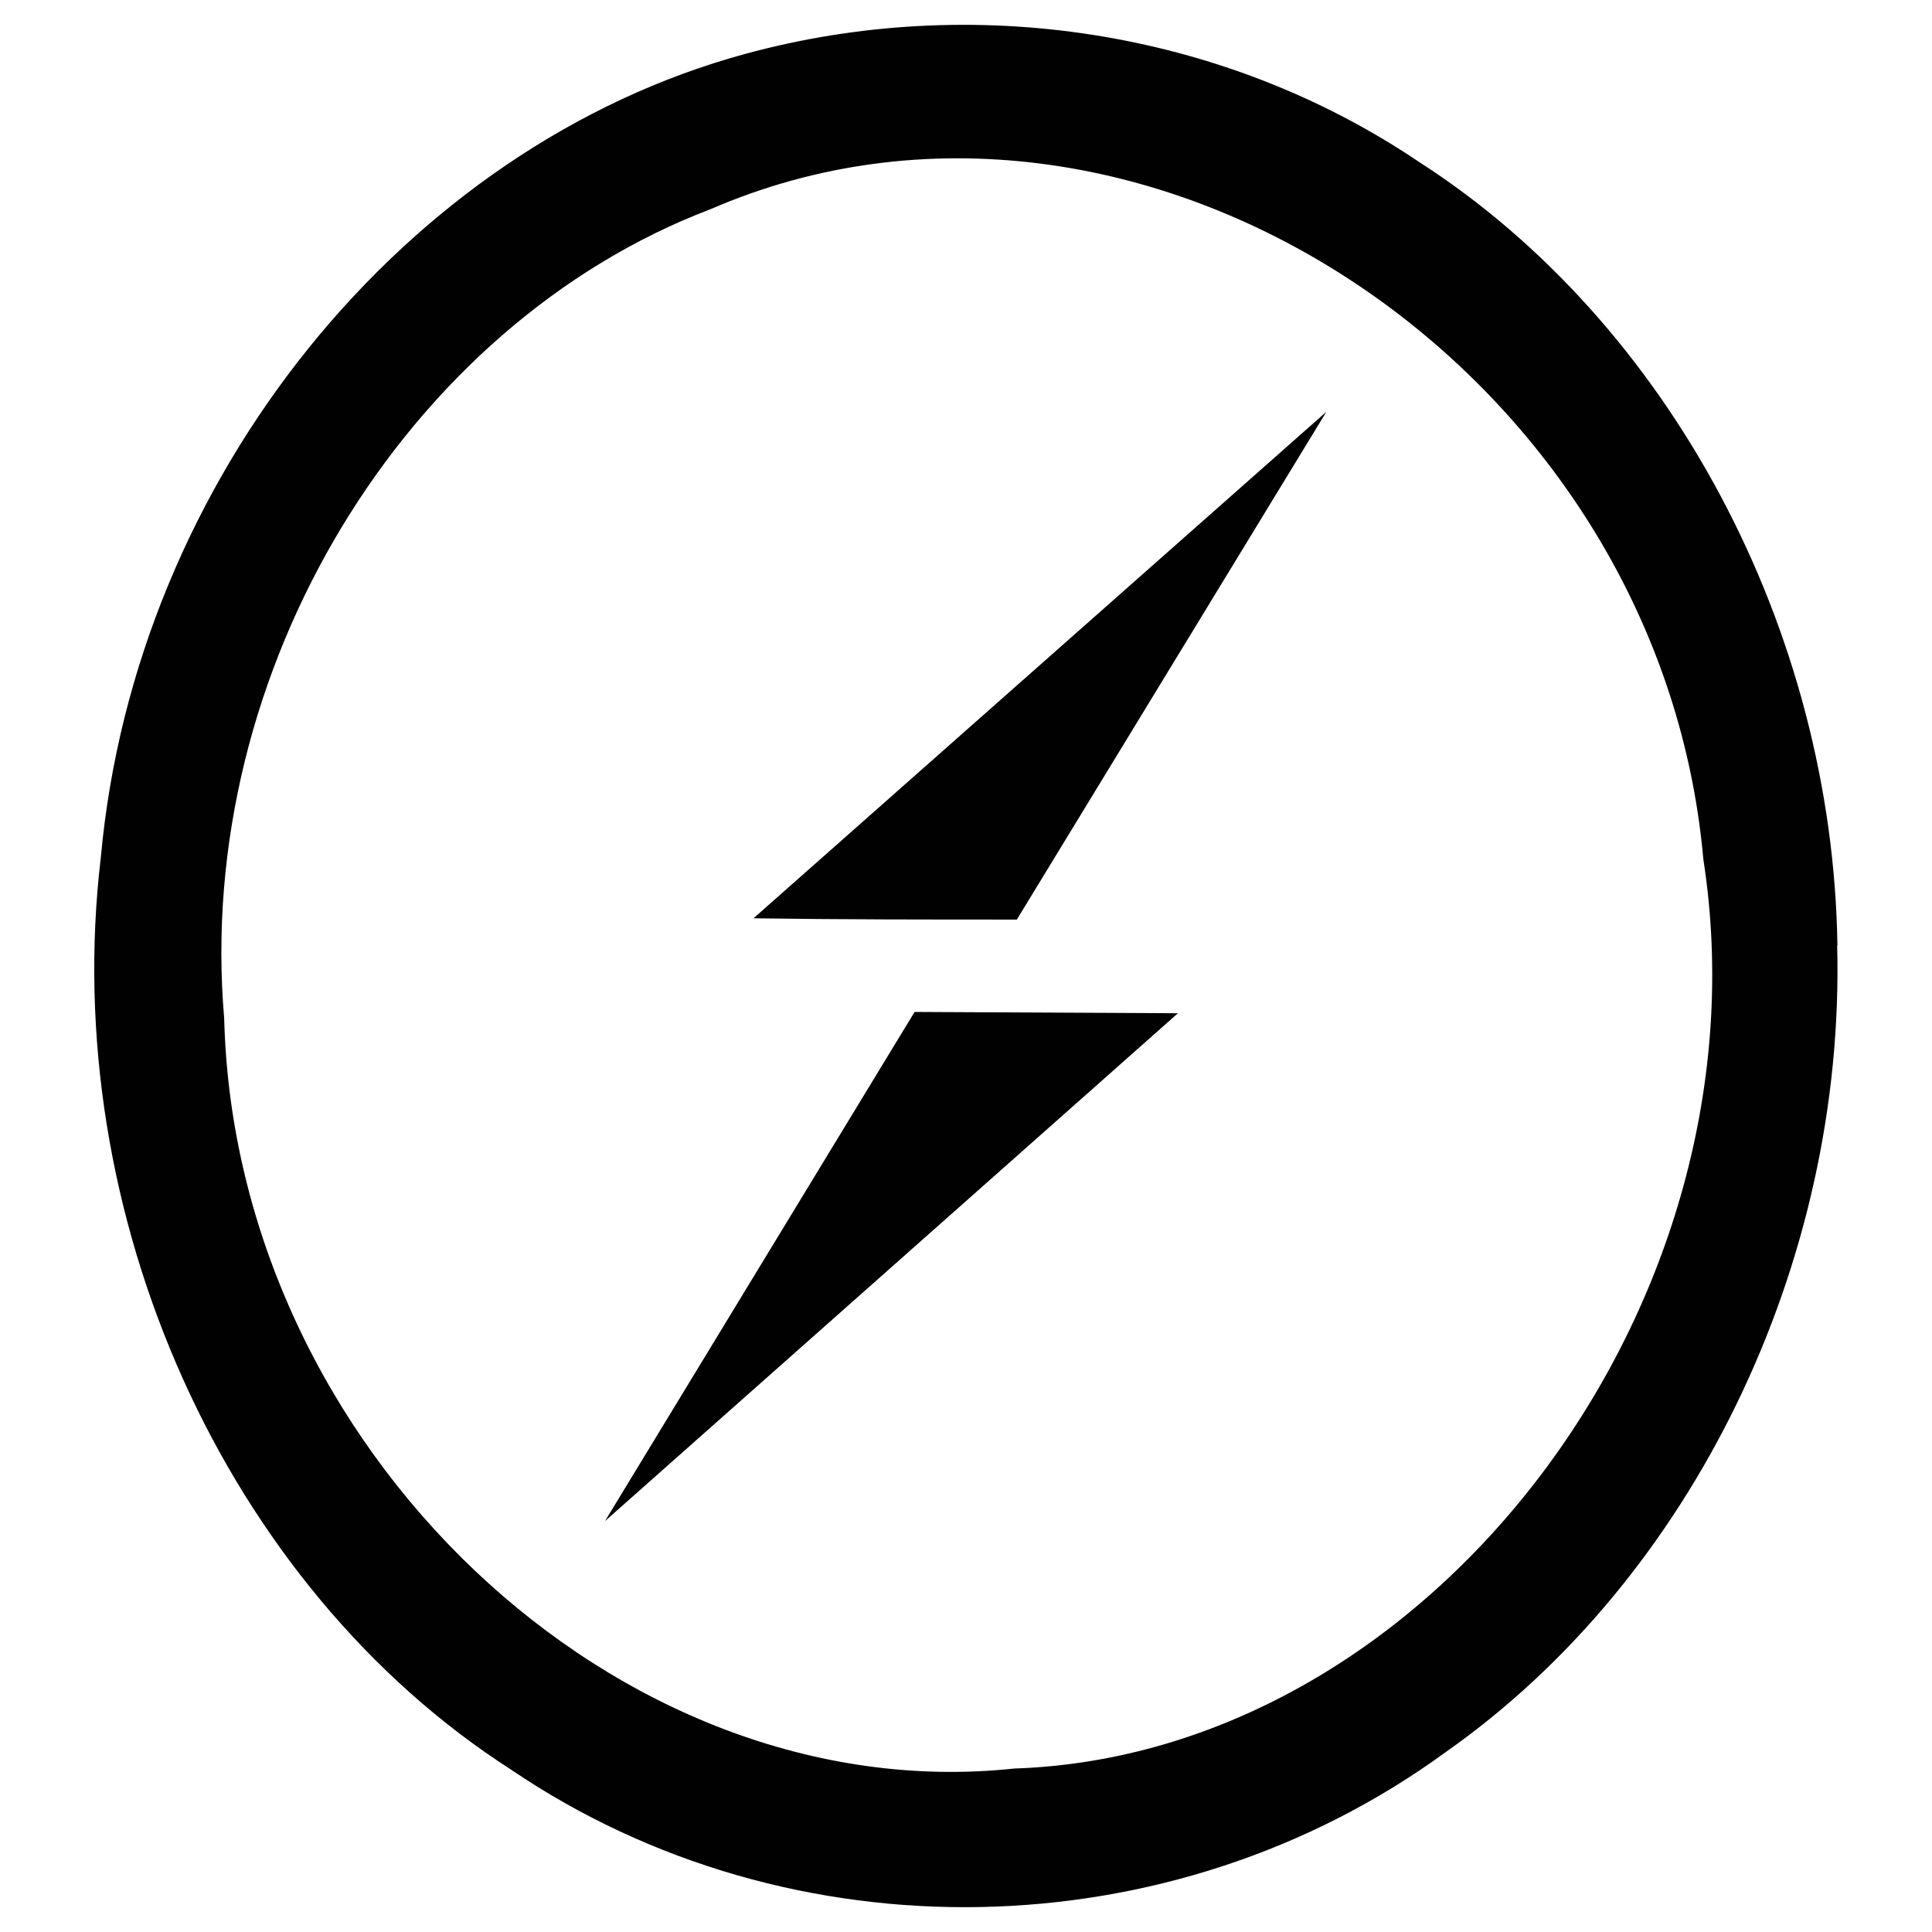 <svg width="82" height="82" viewBox="0 0 82 82" fill="none" xmlns="http://www.w3.org/2000/svg">
<g id="socketio">
<path d="M77.986 40.119C77.785 26.744 70.887 13.721 60.215 6.864C51.806 1.202 41.185 -0.321 31.618 2.291C17.219 6.21 5.74 20.308 4.281 36.375C2.468 51.55 9.567 67.332 21.7 75.115C33.581 83.17 49.742 82.844 61.359 74.365C71.831 67.017 78.326 53.615 77.975 40.13L77.986 40.119ZM43.047 75.062C26.231 76.859 9.97 61.456 9.515 43.222C8.243 28.419 17.268 13.777 30.157 8.879C48.231 1.041 70.433 15.519 72.296 36.475C75.217 55.305 60.718 74.475 43.047 75.062ZM31.981 38.975L56.297 17.475L43.158 39.029C39.432 39.029 35.707 39.03 31.981 38.975ZM38.818 42.95L49.995 43.005L25.678 64.559L38.818 42.95Z" fill="#010101"/>
</g>
</svg>
